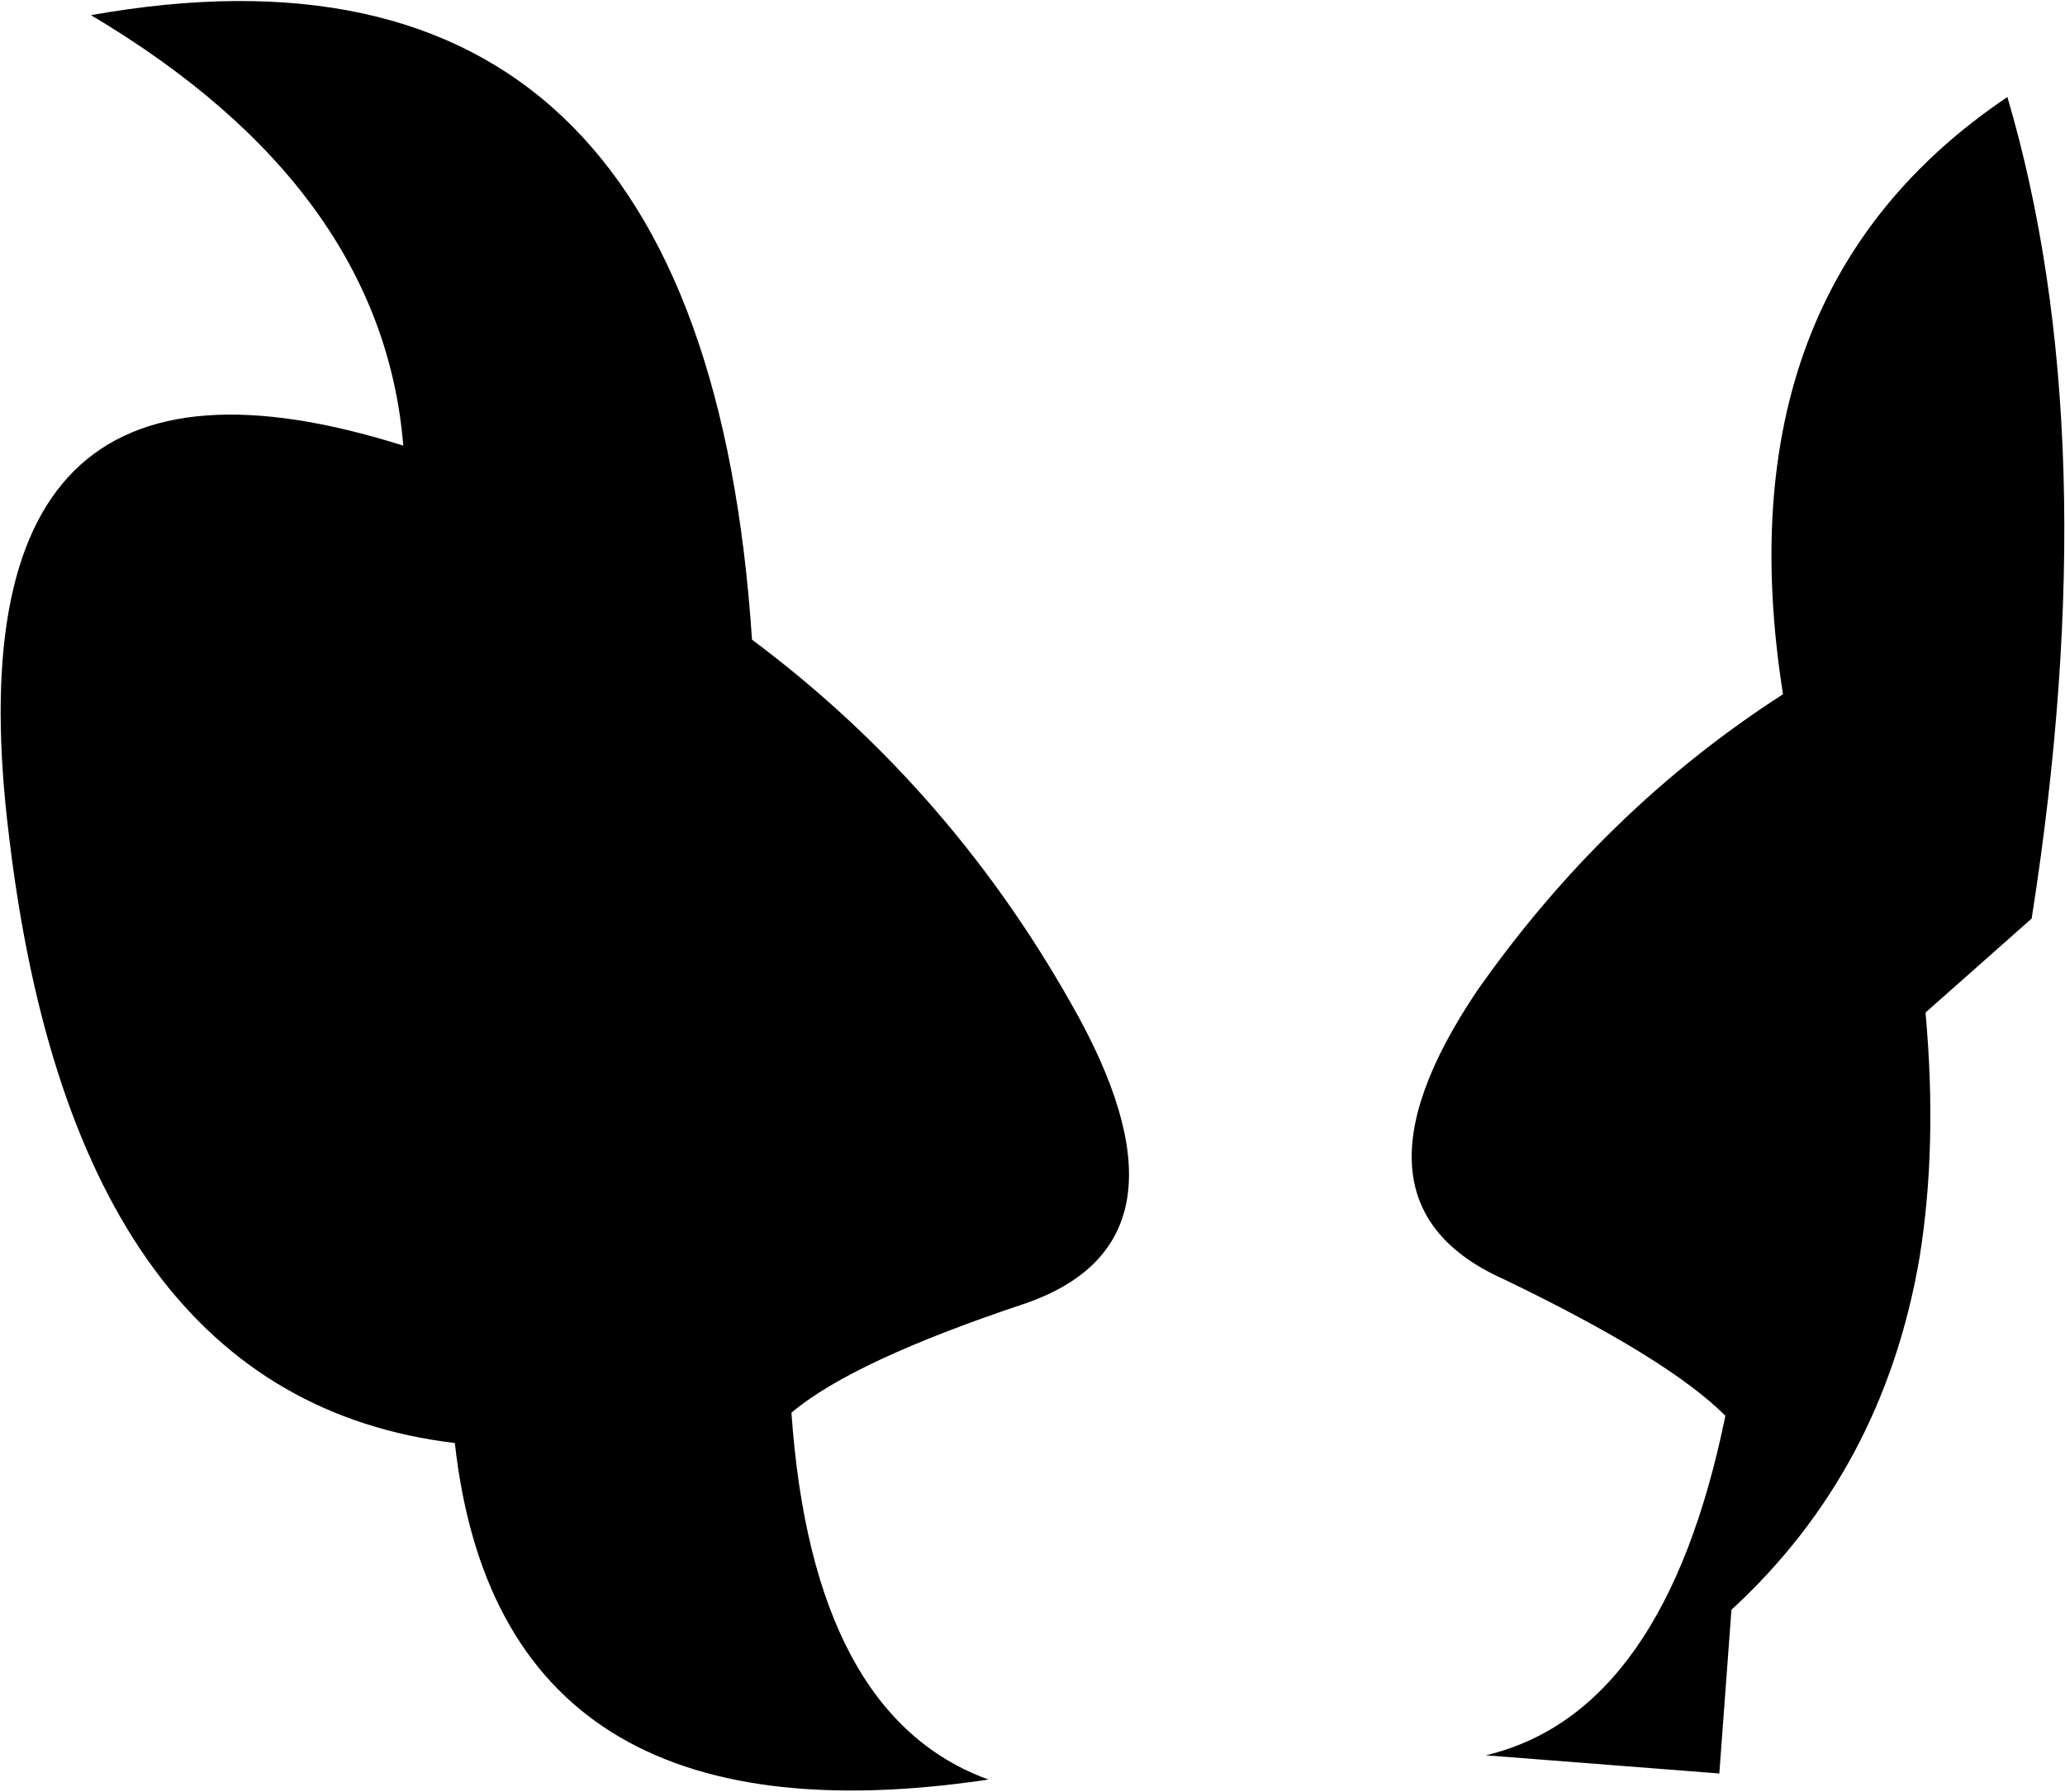 <?xml version="1.0" encoding="UTF-8" standalone="no"?>
<svg xmlns:xlink="http://www.w3.org/1999/xlink" height="29.55px" width="34.05px" xmlns="http://www.w3.org/2000/svg">
  <g transform="matrix(1.0, 0.0, 0.0, 1.0, -220.6, -87.45)">
    <path d="M253.7 89.05 Q255.35 94.65 254.1 102.6 L252.35 104.15 Q252.55 106.35 252.25 108.2 251.65 111.7 249.15 114.0 L248.95 116.7 245.1 116.4 Q248.05 115.7 249.05 110.8 248.1 109.85 245.4 108.55 242.6 107.3 244.95 103.8 247.05 100.8 250.0 98.9 248.95 92.25 253.7 89.05 M227.25 94.8 Q226.9 90.55 222.1 87.7 232.2 85.9 233.0 98.0 236.35 100.5 238.4 104.25 240.4 107.95 237.5 108.95 234.65 109.9 233.65 110.75 234.0 115.75 236.9 116.8 228.85 118.0 228.1 111.25 221.85 110.5 220.75 101.25 219.65 92.4 227.25 94.8" fill="#000000" fill-rule="evenodd" stroke="none"/>
  </g>
</svg>

